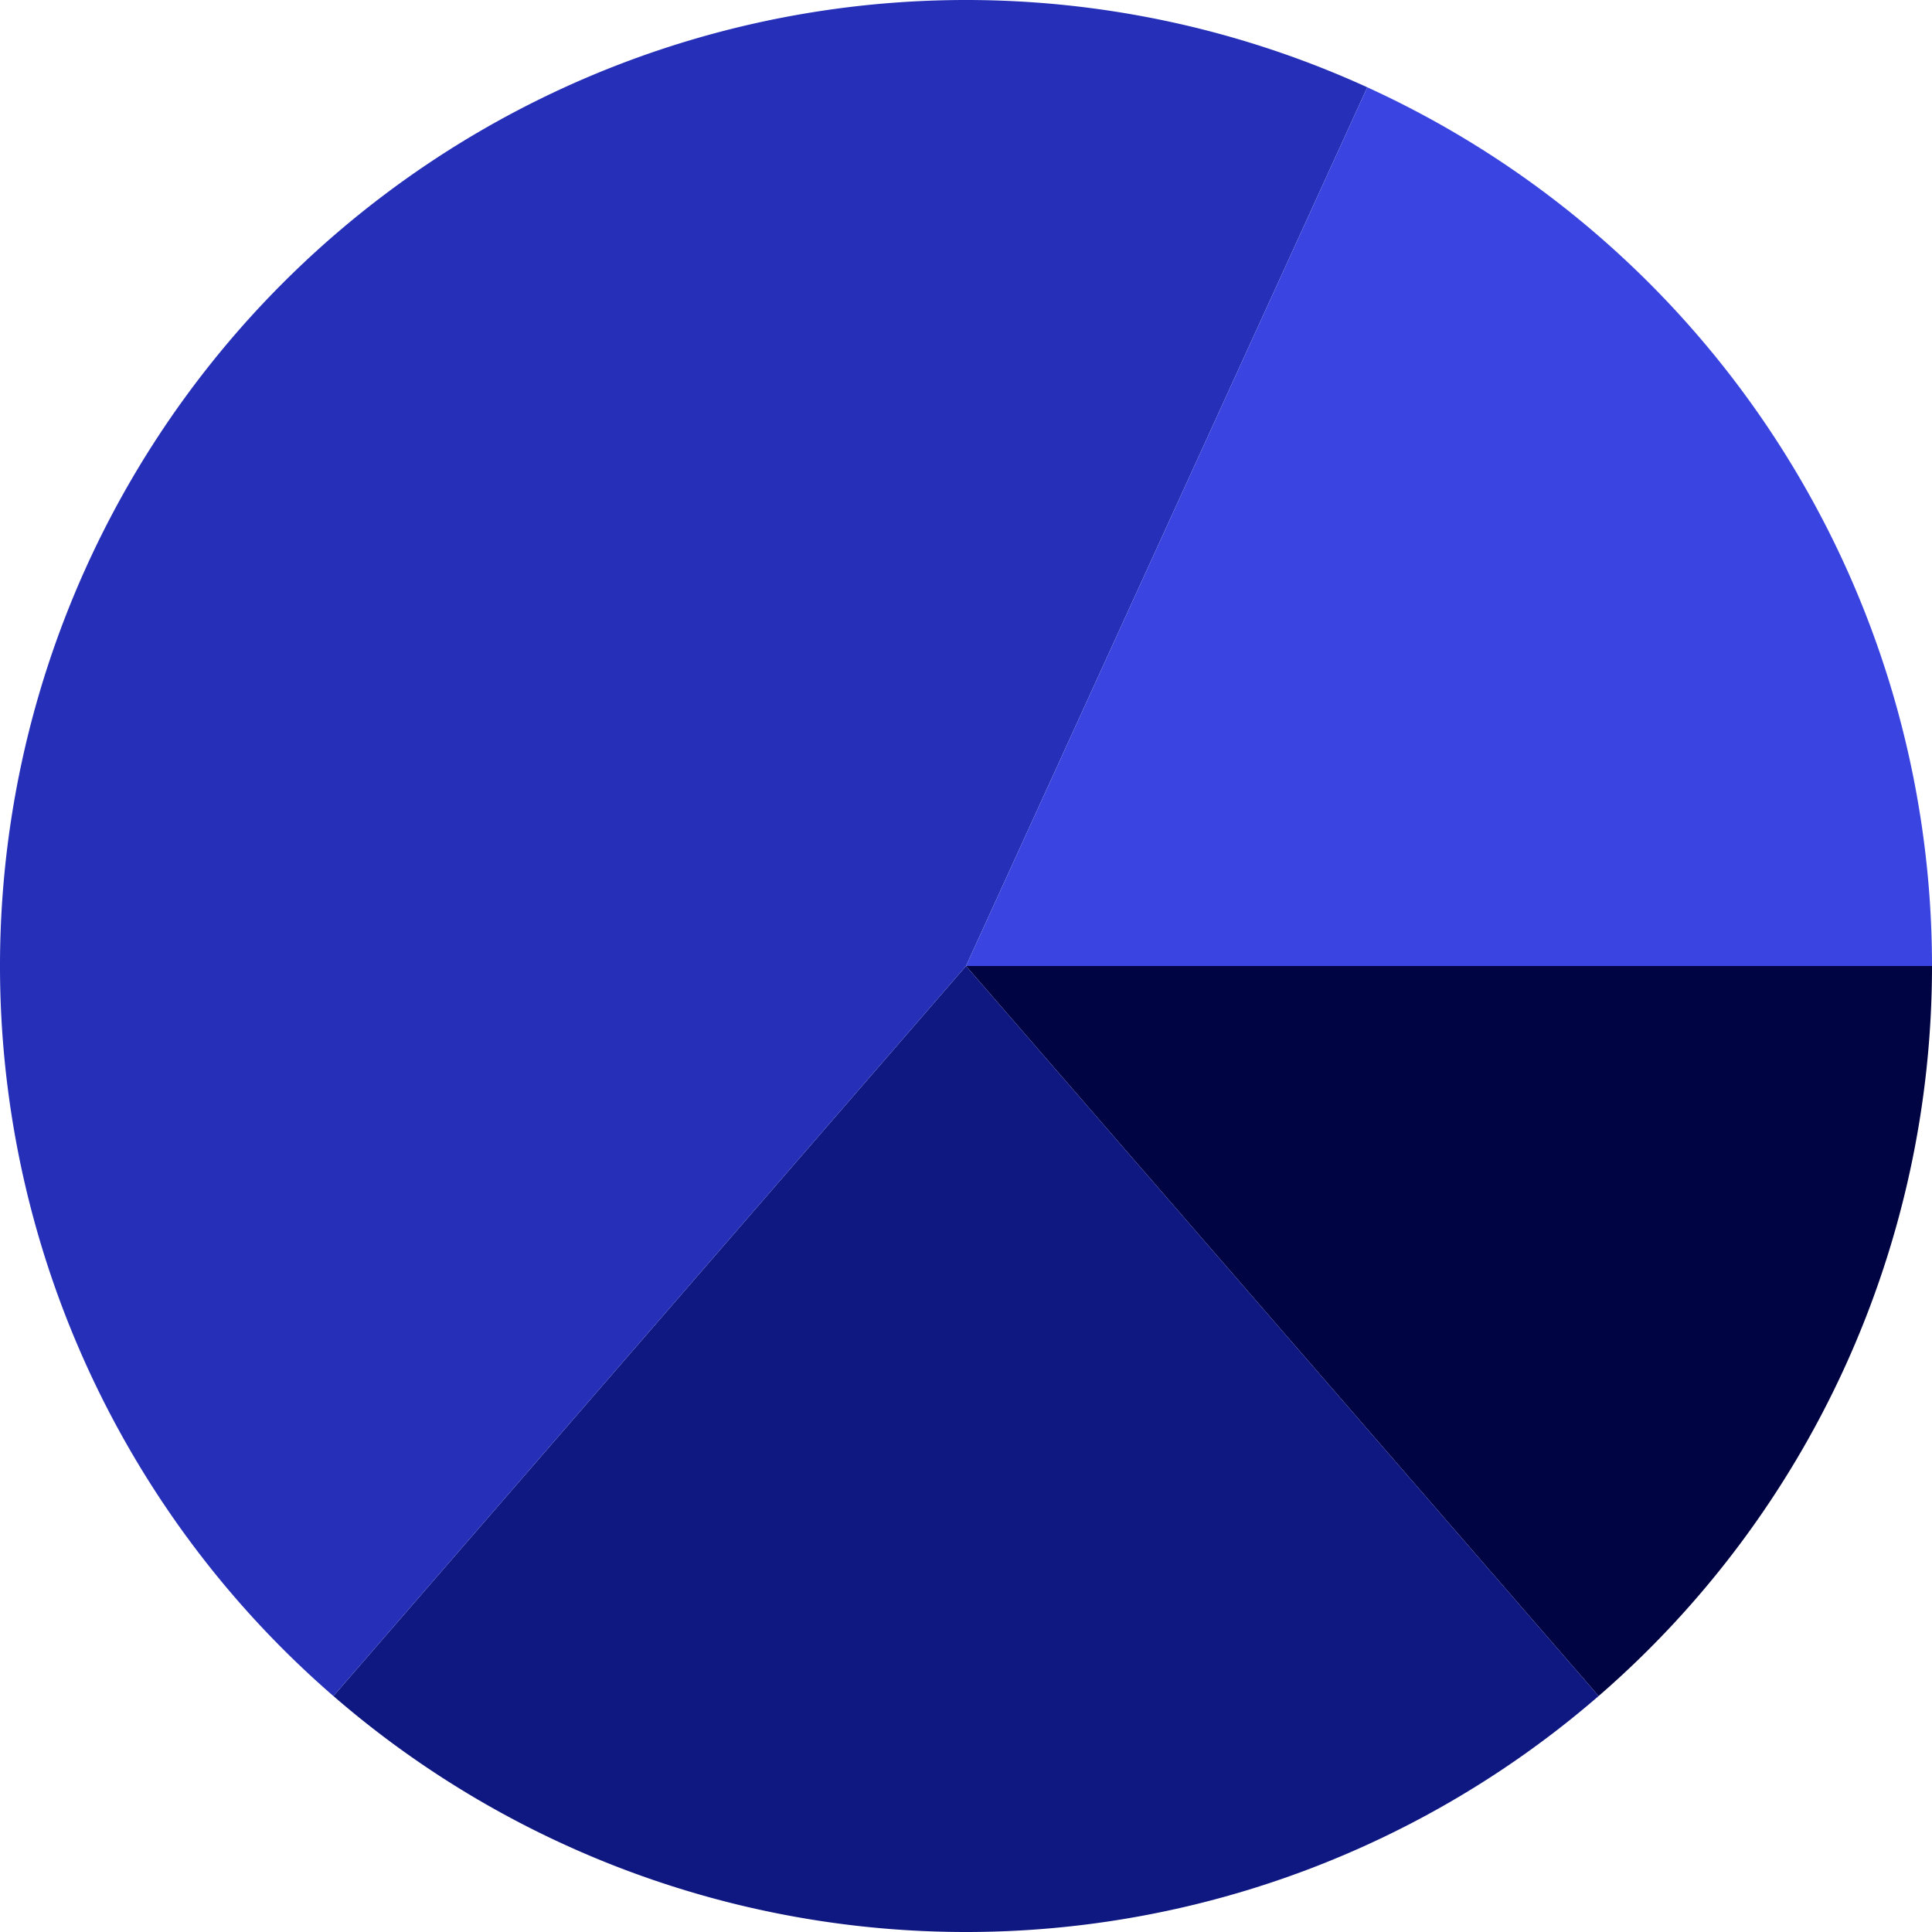 <?xml version="1.0" encoding="UTF-8" standalone="no"?>
<!-- Created with Inkscape (http://www.inkscape.org/) -->

<svg
   width="150mm"
   height="150mm"
   viewBox="0 0 150 150"
   version="1.1"
   id="svg1152"
   xmlns="http://www.w3.org/2000/svg"
   svg="http://www.w3.org/2000/svg">
  <defs
     id="defs1149" />
  <g
     id="layer1" />
  <g
     id="g2167">
    <path
       d="m 150,75 a 75,75 0 0 1 -25.885,56.681 L 75,75 Z"
       style="fill:#000442;fill-opacity:1;stroke:none"
       id="path2147" />
    <path
       d="m 124.115,131.681 a 75,75 0 0 1 -98.229,3e-5 L 75,75 Z"
       style="fill:#0f1781;fill-opacity:1;stroke:none"
       id="path2153" />
    <path
       d="M 25.885,131.681 A 75,75 0 0 1 11.906,34.452 75,75 0 0 1 106.156,6.778 L 75,75 Z"
       style="fill:#252fb7;fill-opacity:1;stroke:none"
       id="path2159" />
    <path
       d="M 106.156,6.778 A 75,75 0 0 1 150,75 L 75,75 Z"
       style="fill:#3a45e1;fill-opacity:1;stroke:none"
       id="path2165" />
  </g>
</svg>
